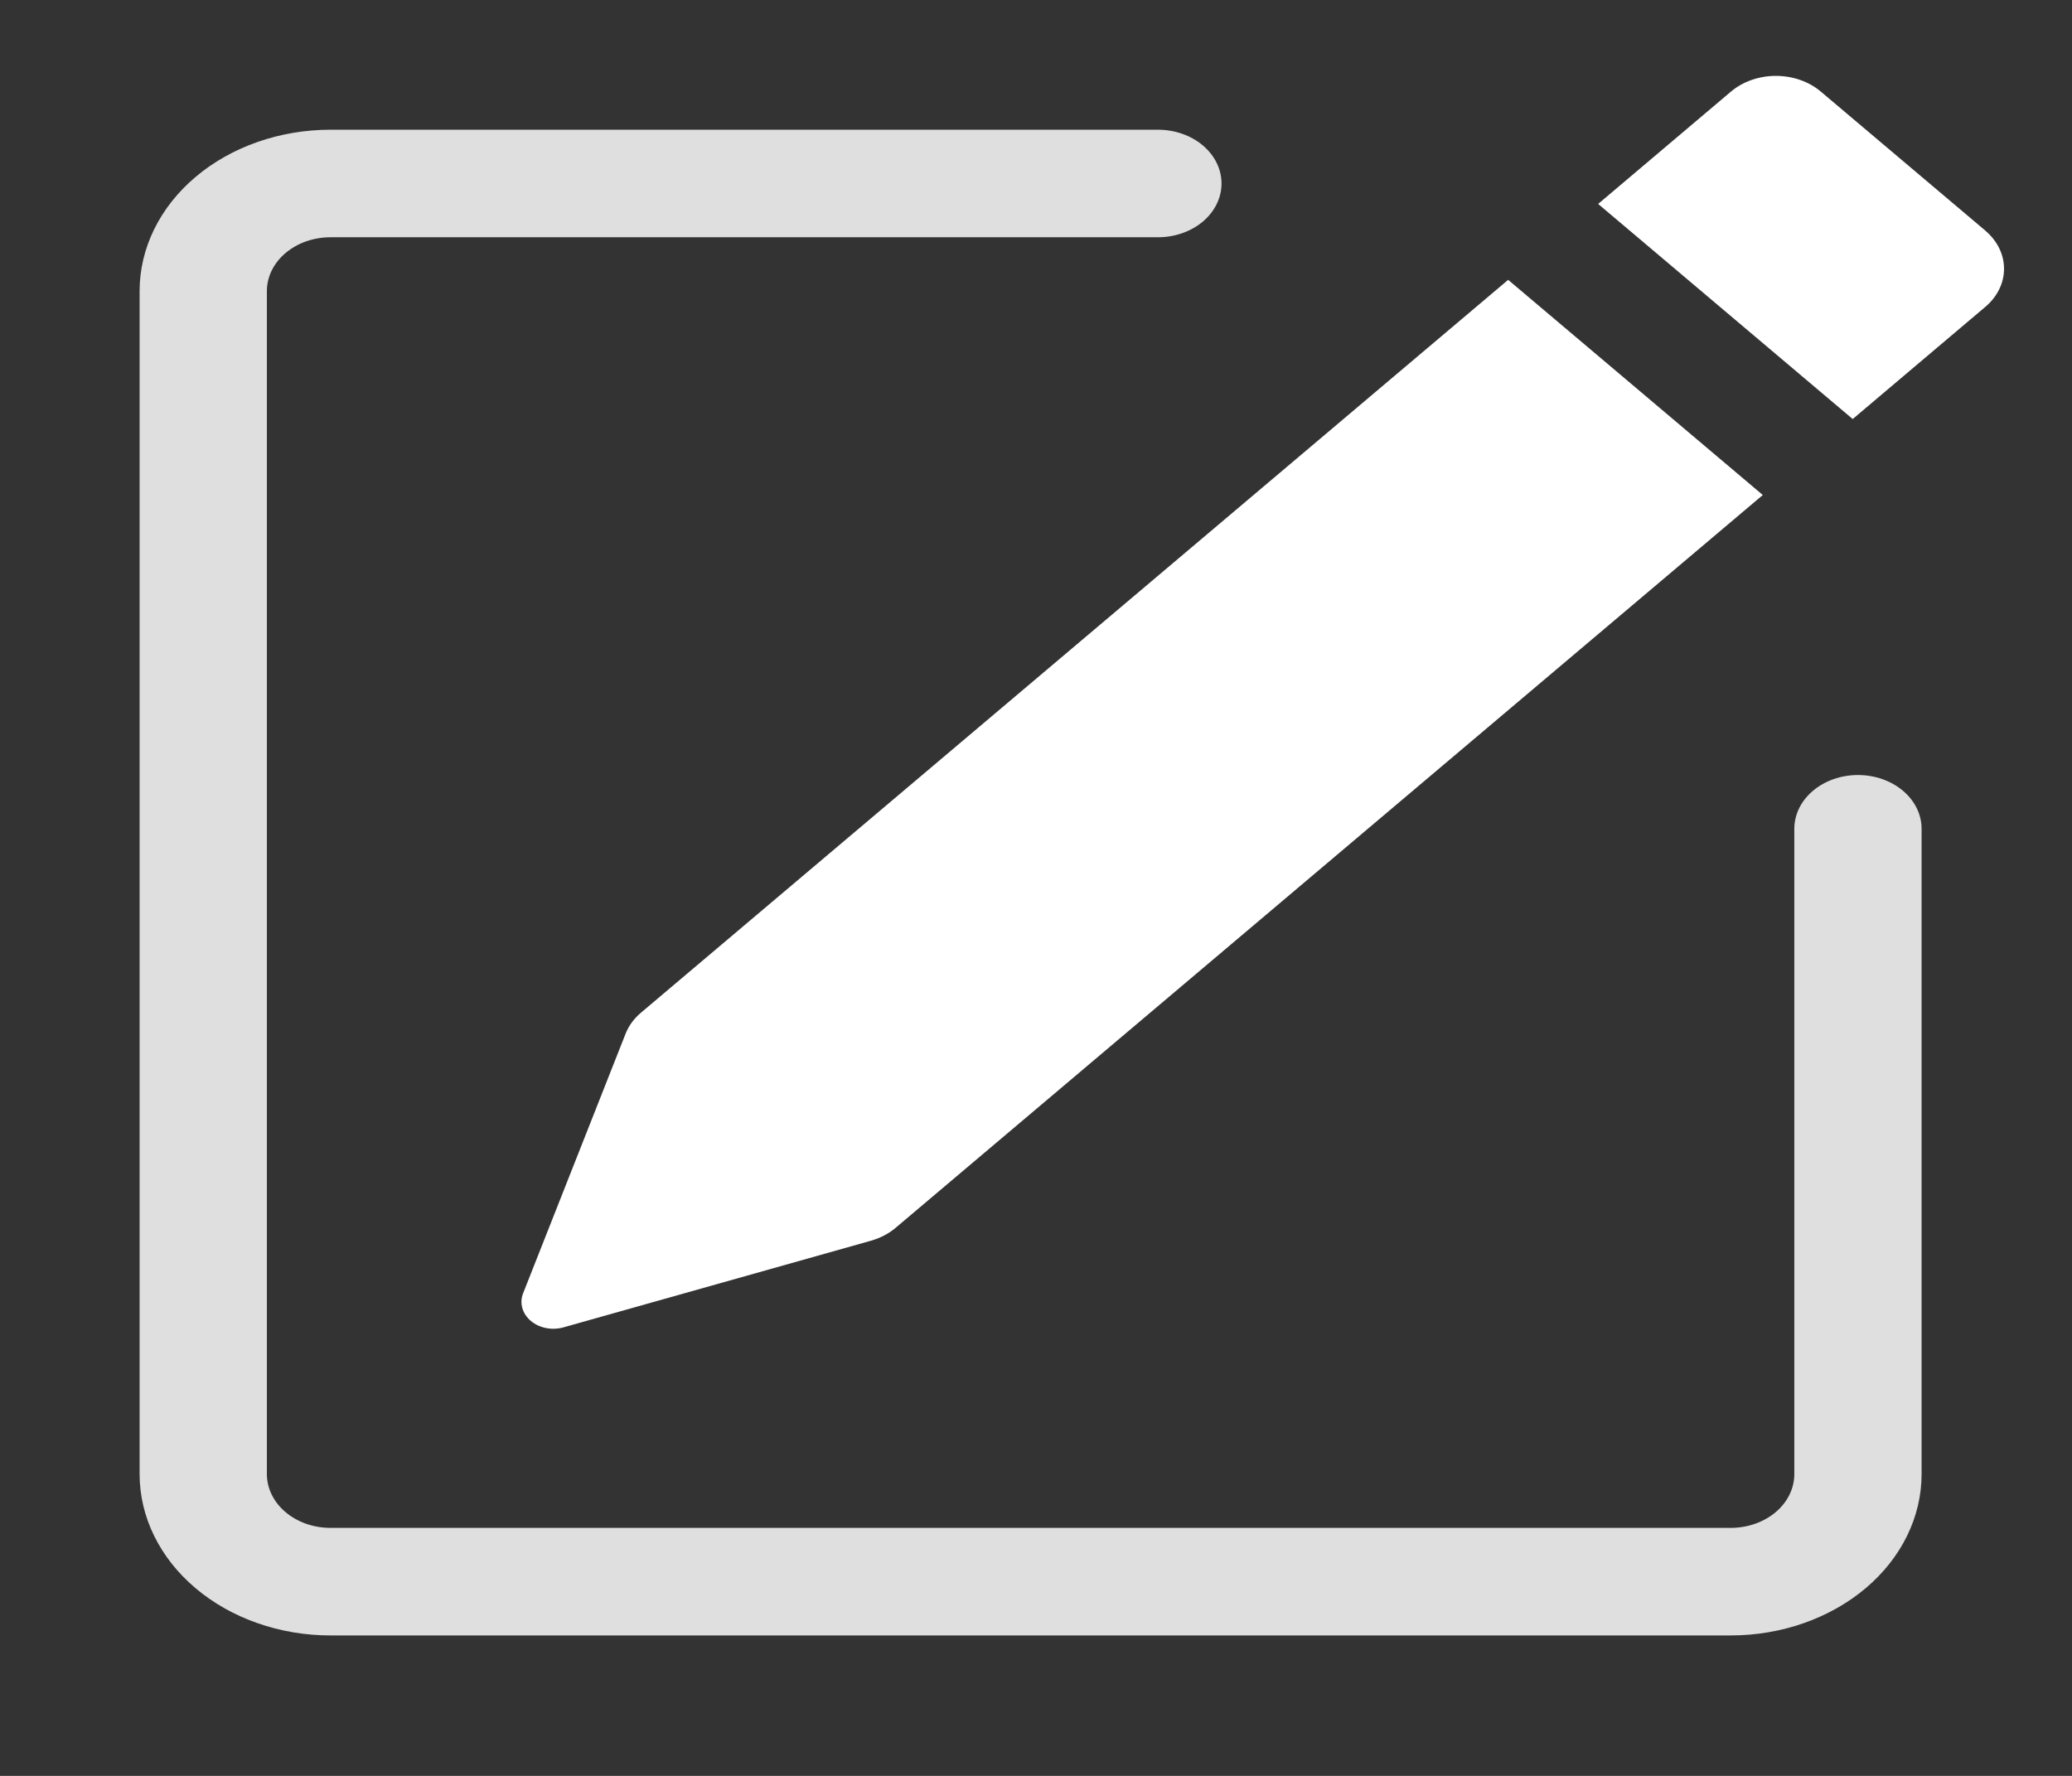 <svg width="56" height="48" viewBox="0 0 56 48" fill="none" xmlns="http://www.w3.org/2000/svg">
<rect x="0" y="0" width="56" height="48" fill="#333333" stroke="none"/>
<path d="M53.661 6.238C53.983 6.511 54.163 6.88 54.163 7.265C54.163 7.649 53.983 8.018 53.661 8.291L50.073 11.326L43.193 5.512L46.781 2.477C47.104 2.204 47.541 2.051 47.997 2.051C48.453 2.051 48.891 2.204 49.213 2.477L53.661 6.236V6.238ZM47.641 13.378L40.761 7.564L17.323 27.372C17.134 27.532 16.991 27.727 16.907 27.942L14.137 34.959C14.087 35.087 14.08 35.224 14.117 35.355C14.154 35.487 14.233 35.607 14.346 35.702C14.458 35.797 14.6 35.864 14.755 35.895C14.911 35.926 15.073 35.92 15.225 35.878L23.529 33.538C23.783 33.467 24.014 33.348 24.203 33.189L47.641 13.381V13.378Z" fill="white"/>
<path fill-rule="evenodd" clip-rule="evenodd" d="M3.773 39.843C3.773 41 4.317 42.109 5.285 42.927C6.252 43.744 7.565 44.204 8.933 44.204H46.775C48.144 44.204 49.456 43.744 50.424 42.927C51.392 42.109 51.935 41 51.935 39.843V22.402C51.935 22.016 51.754 21.646 51.432 21.374C51.109 21.101 50.672 20.948 50.215 20.948C49.759 20.948 49.322 21.101 48.999 21.374C48.676 21.646 48.495 22.016 48.495 22.402V39.843C48.495 40.229 48.314 40.599 47.992 40.871C47.669 41.144 47.231 41.297 46.775 41.297H8.933C8.477 41.297 8.04 41.144 7.717 40.871C7.395 40.599 7.213 40.229 7.213 39.843V7.867C7.213 7.481 7.395 7.112 7.717 6.839C8.04 6.566 8.477 6.413 8.933 6.413H31.294C31.751 6.413 32.188 6.26 32.511 5.988C32.833 5.715 33.014 5.345 33.014 4.96C33.014 4.574 32.833 4.205 32.511 3.932C32.188 3.659 31.751 3.506 31.294 3.506H8.933C7.565 3.506 6.252 3.966 5.285 4.783C4.317 5.601 3.773 6.71 3.773 7.867V39.843Z" fill="white" fill-opacity="0.84"/>
</svg>
